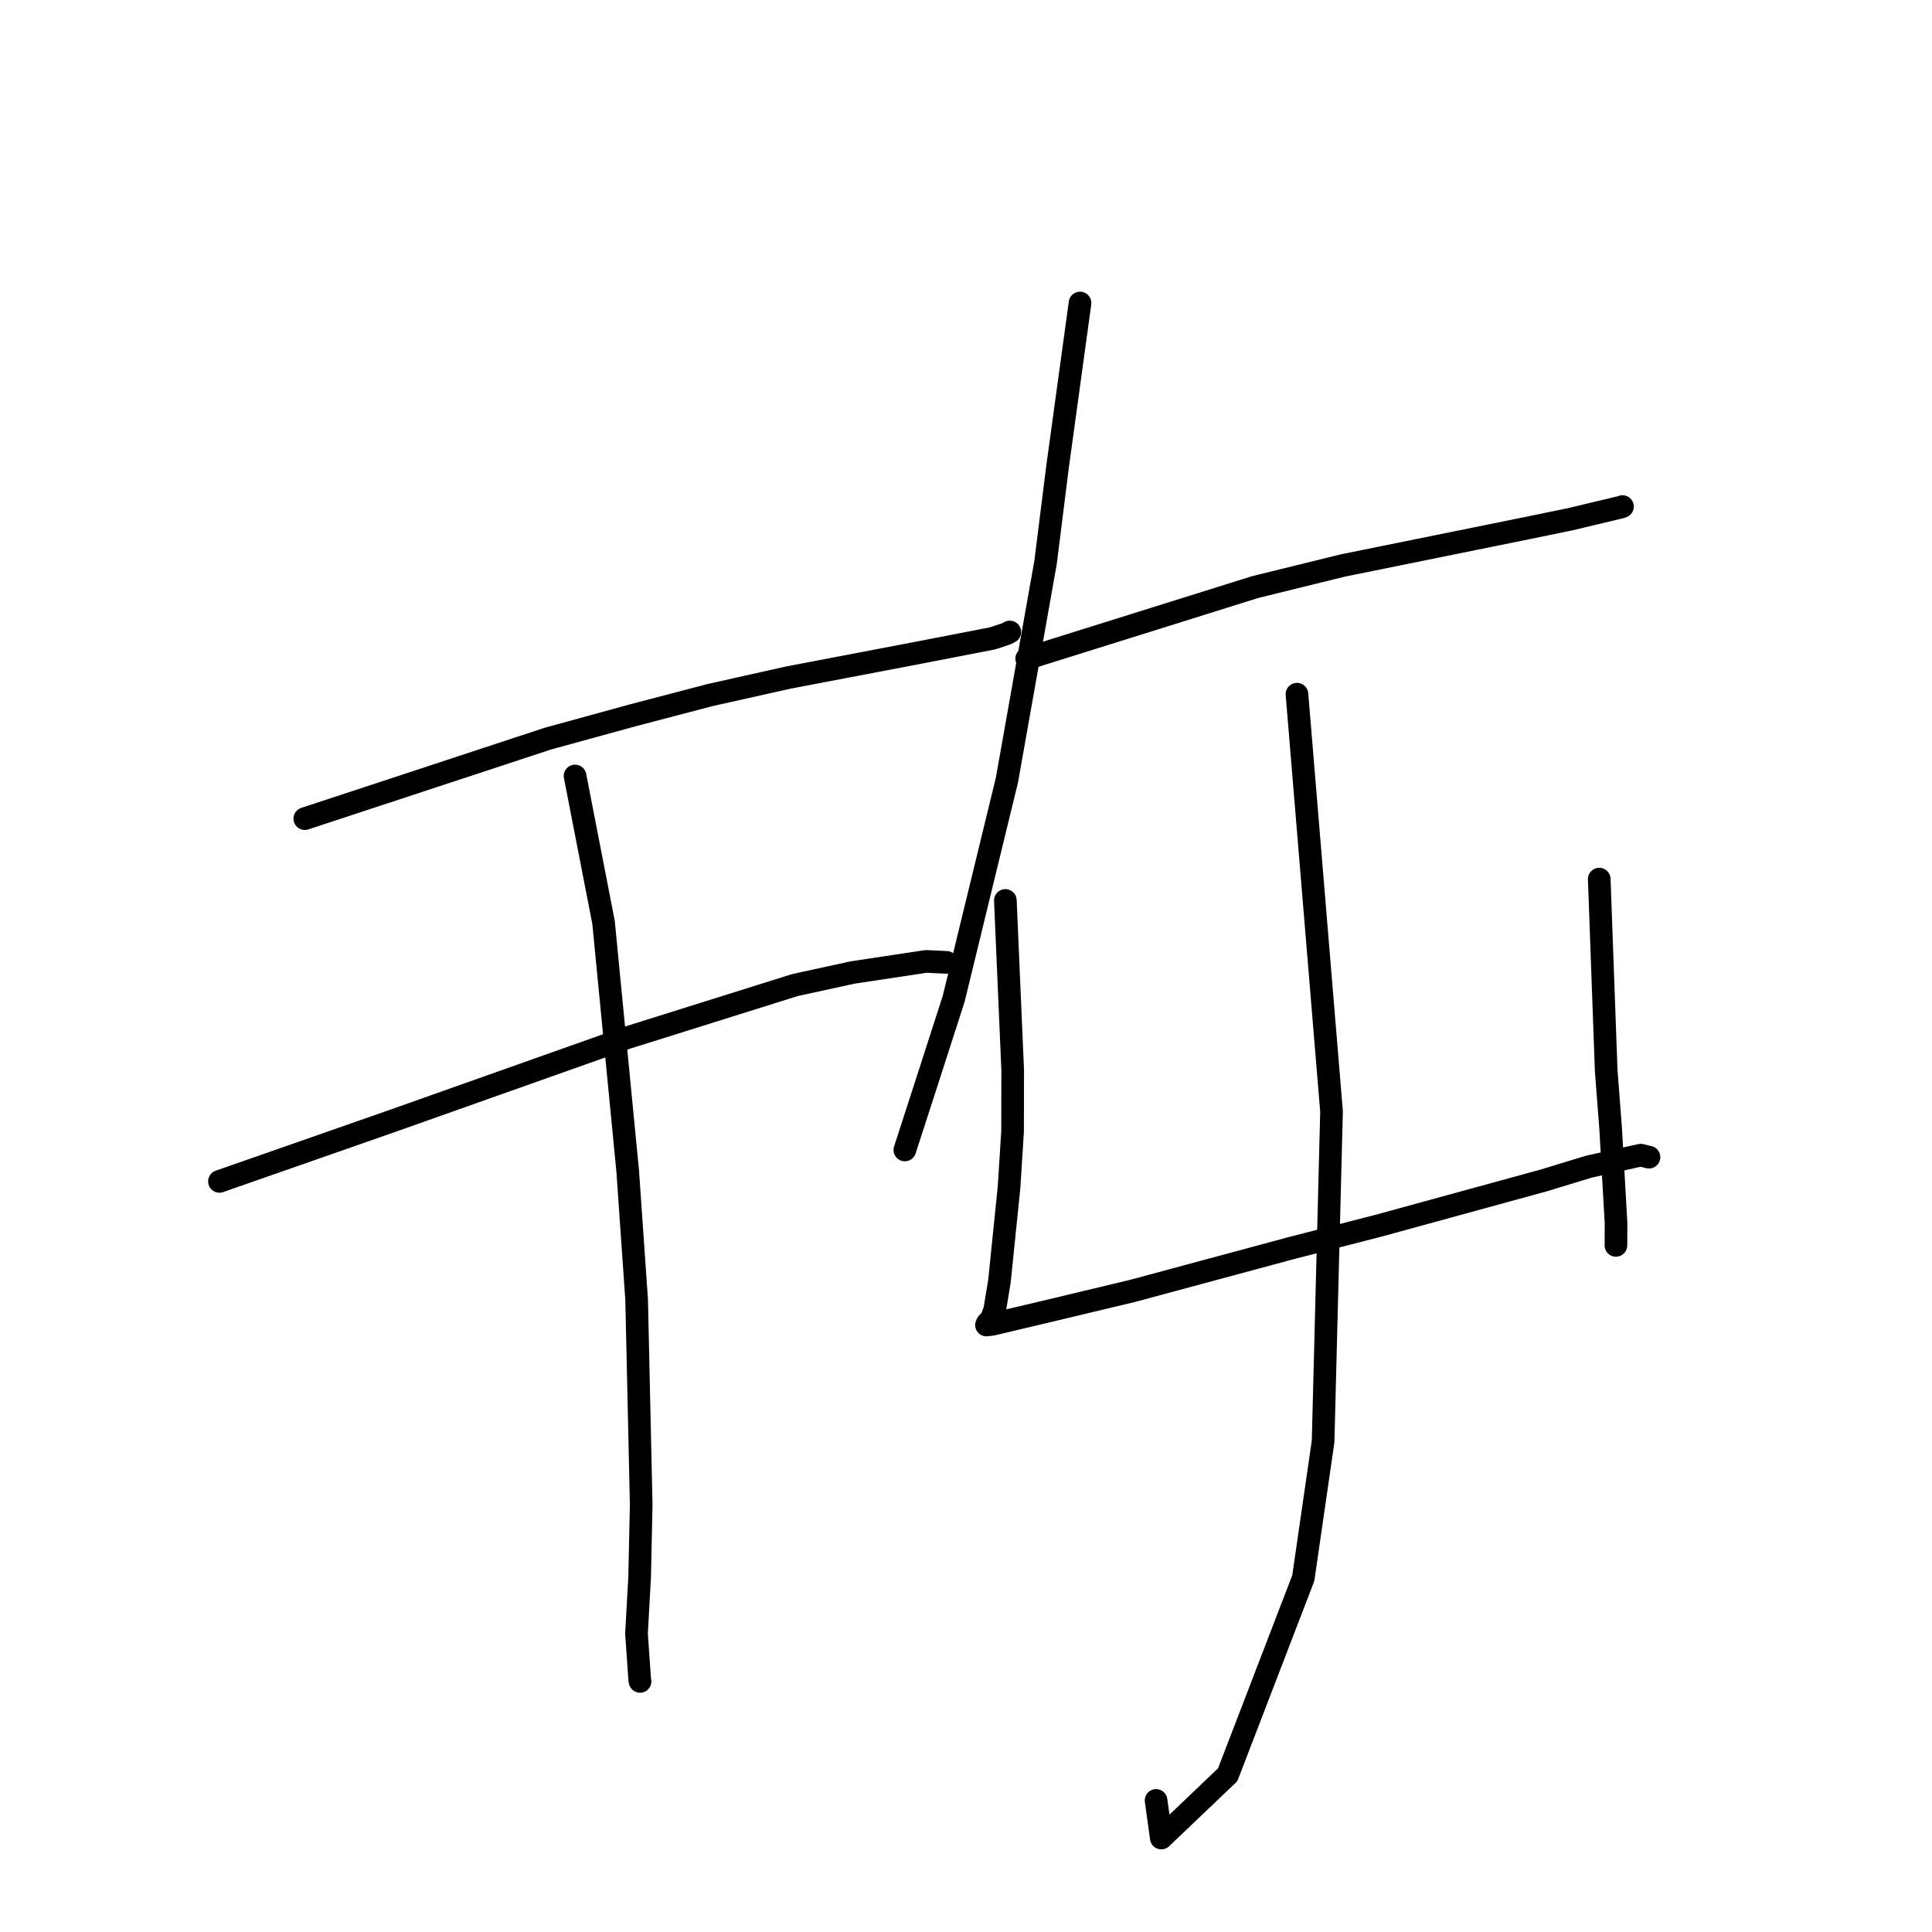 <?xml version="1.0" standalone="no"?>
    <svg width="256" height="256" xmlns="http://www.w3.org/2000/svg" version="1.1">
    <polyline stroke="black" stroke-width="3" stroke-linecap="round" fill="transparent" stroke-linejoin="round" points="40.385 108.476 72.603 97.869 83.838 94.786 94.08 92.102 104.459 89.78 122.05 86.425 131.524 84.586 133.349 83.982 133.728 83.782 133.797 83.745 133.806 83.741 " />
        <polyline stroke="black" stroke-width="3" stroke-linecap="round" fill="transparent" stroke-linejoin="round" points="29.076 156.54 52.298 148.422 61.536 145.146 82.97 137.545 105.335 130.527 112.985 128.86 122.719 127.391 125.168 127.507 125.422 127.518 125.43 127.519 " />
        <polyline stroke="black" stroke-width="3" stroke-linecap="round" fill="transparent" stroke-linejoin="round" points="76.198 102.821 79.974 122.23 83.172 155.151 84.358 172.217 84.962 199.372 84.757 208.927 84.339 216.476 84.774 222.672 84.81 222.794 " />
        <polyline stroke="black" stroke-width="3" stroke-linecap="round" fill="transparent" stroke-linejoin="round" points="143.11 40.149 140.129 61.86 138.541 74.529 133.422 103.372 126.375 132.322 122.861 143.225 120.166 151.544 119.896 152.375 " />
        <polyline stroke="black" stroke-width="3" stroke-linecap="round" fill="transparent" stroke-linejoin="round" points="136.042 87.271 166.304 77.793 177.912 74.935 202.633 69.92 208.13 68.787 214.854 67.181 214.963 67.132 214.983 67.122 214.985 67.121 214.987 67.121 " />
        <polyline stroke="black" stroke-width="3" stroke-linecap="round" fill="transparent" stroke-linejoin="round" points="133.215 119.314 134.188 141.813 134.171 149.925 133.701 157.347 132.434 169.742 131.804 173.571 131.36 174.785 130.822 175.332 130.731 175.534 130.714 175.573 131.476 175.479 139.137 173.666 150.114 171.039 171.171 165.361 182.619 162.424 204.506 156.426 210.532 154.59 217.41 153.064 218.394 153.306 218.489 153.329 218.495 153.331 218.499 153.331 " />
        <polyline stroke="black" stroke-width="3" stroke-linecap="round" fill="transparent" stroke-linejoin="round" points="211.908 116.486 212.831 141.899 213.414 149.461 214.132 162.02 214.123 164.74 214.117 165.021 " />
        <polyline stroke="black" stroke-width="3" stroke-linecap="round" fill="transparent" stroke-linejoin="round" points="171.854 91.983 176.435 147.271 175.318 190.998 172.692 209.114 162.676 235.165 153.879 243.551 153.186 238.564 " />
        </svg>